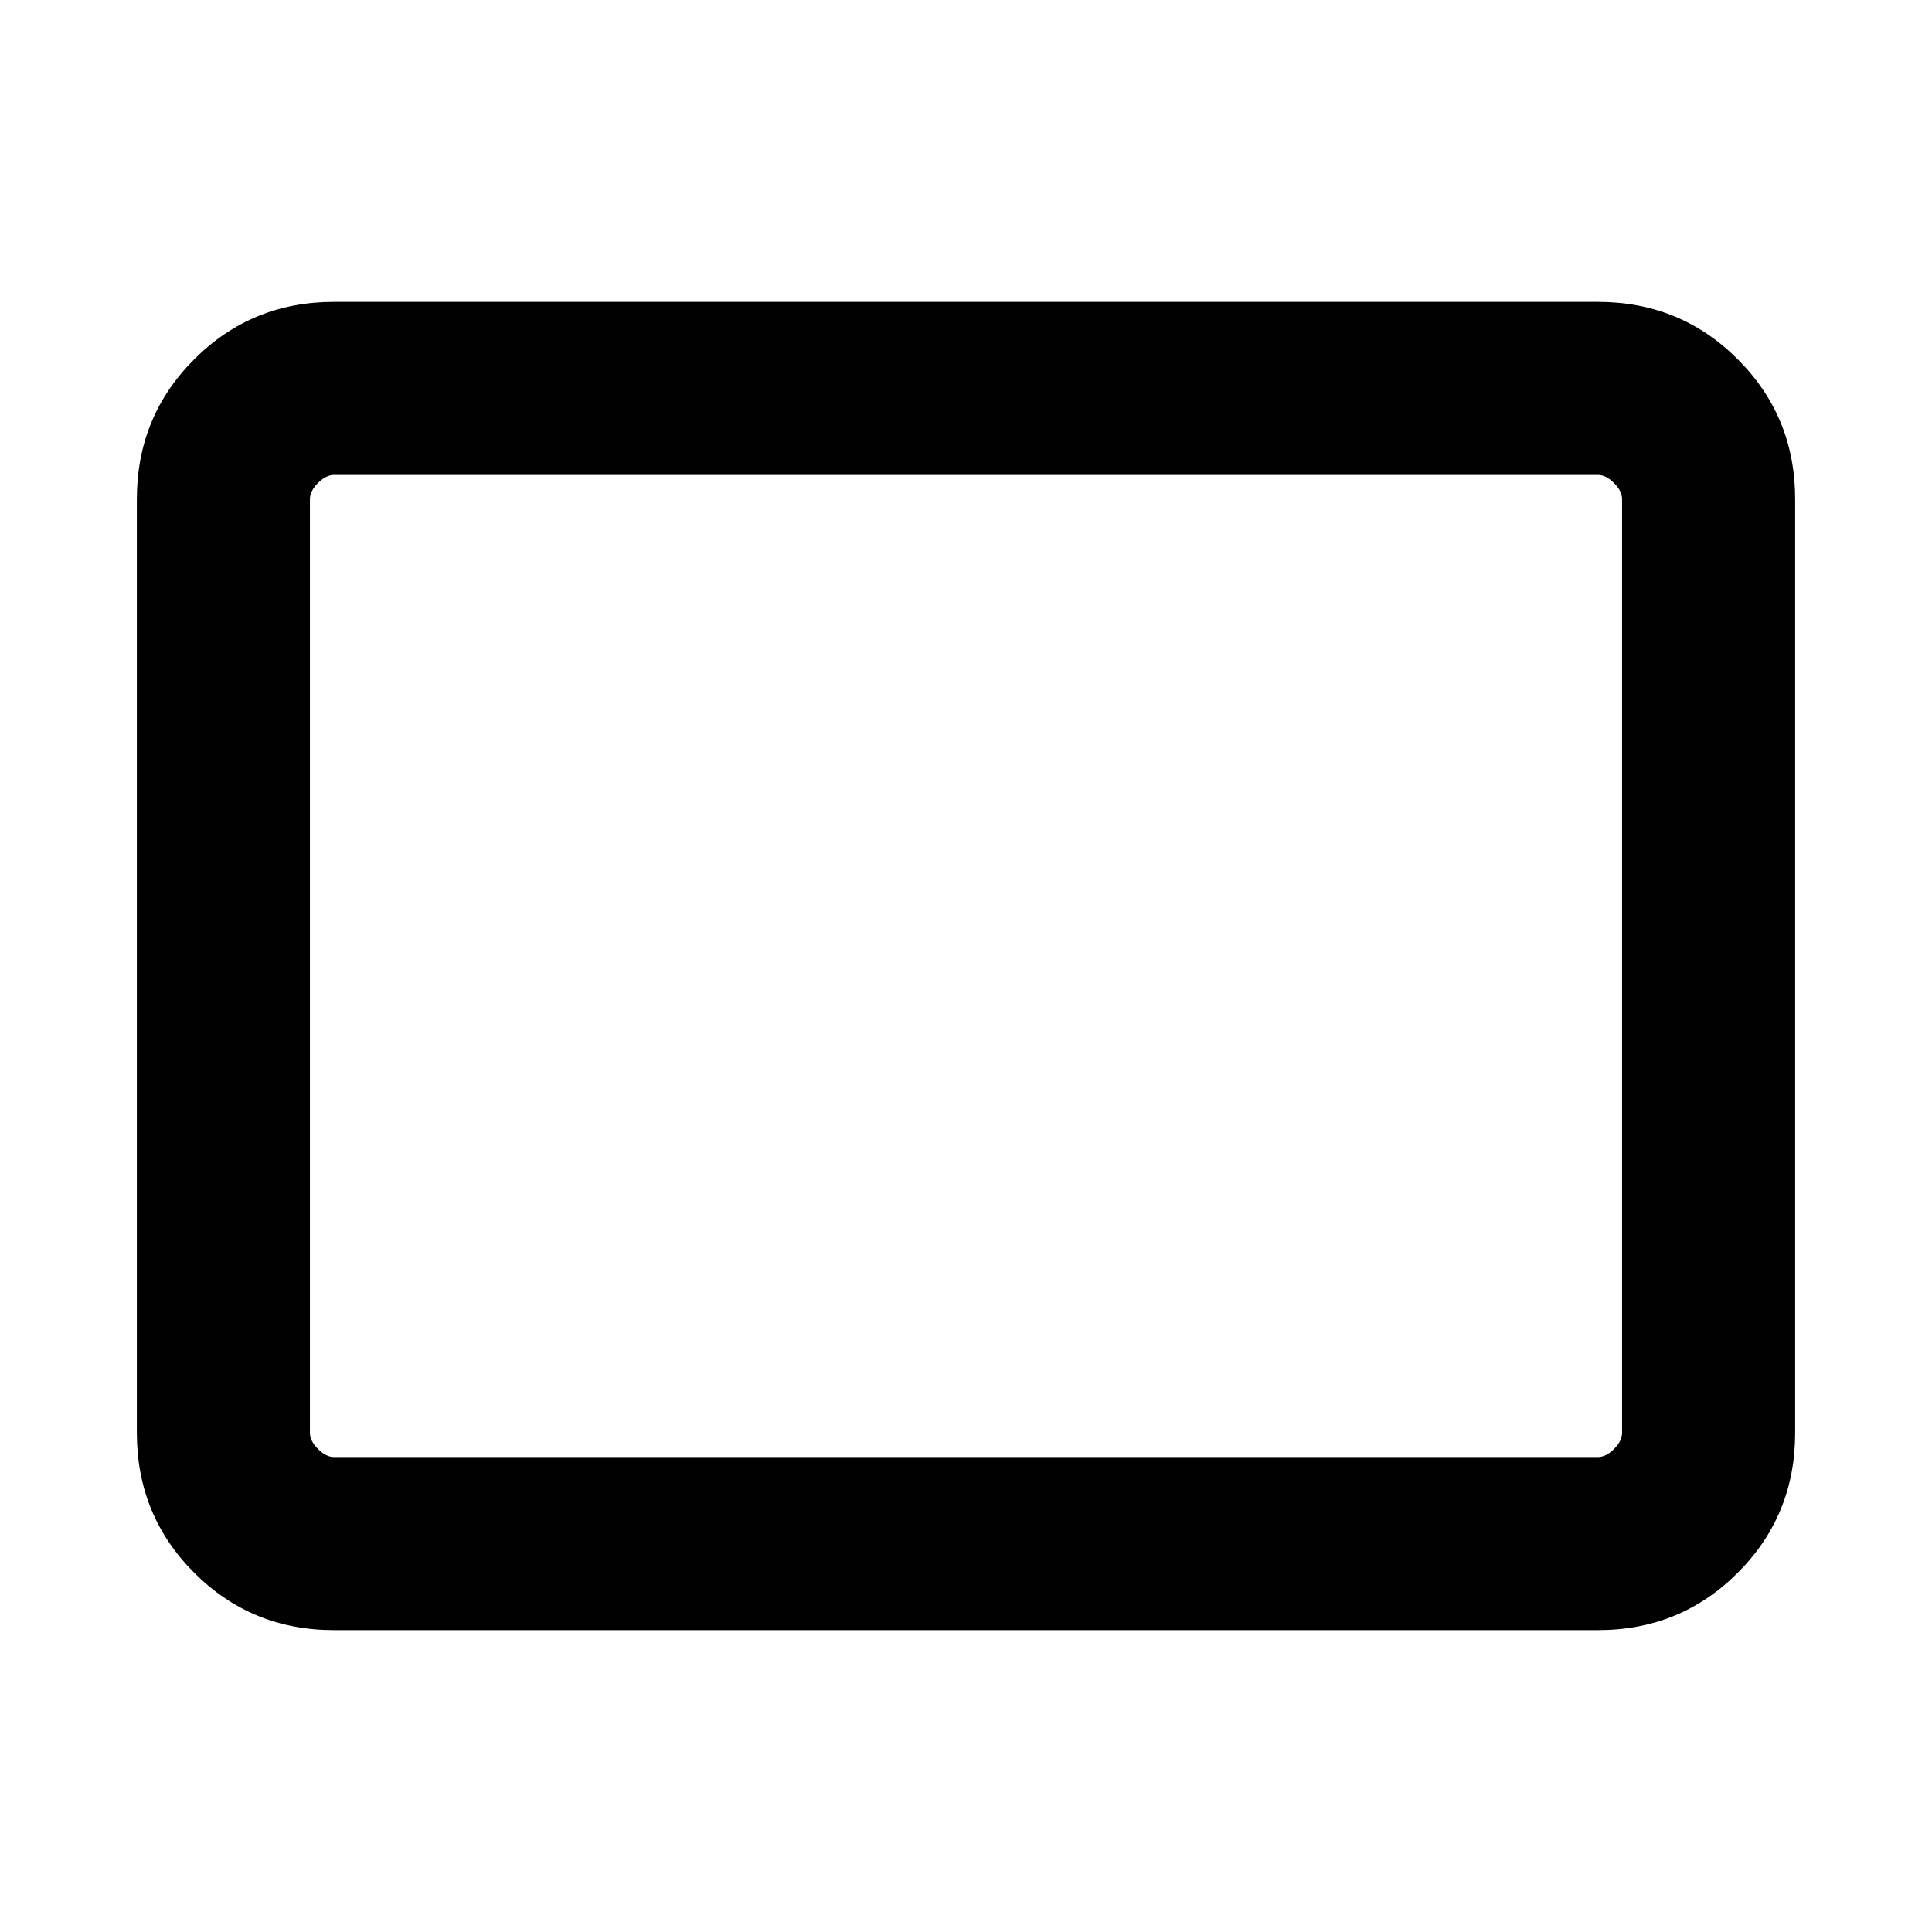 <svg xmlns="http://www.w3.org/2000/svg" height="24" width="24"><path d="M4.15 20.25Q3.125 20.25 2.413 19.538Q1.7 18.825 1.7 17.8V6.2Q1.7 5.175 2.413 4.463Q3.125 3.75 4.15 3.75H19.85Q20.875 3.75 21.587 4.463Q22.3 5.175 22.3 6.2V17.8Q22.3 18.825 21.587 19.538Q20.875 20.25 19.85 20.25ZM4.15 18.1H19.85Q19.95 18.1 20.05 18Q20.15 17.9 20.15 17.8V6.2Q20.15 6.1 20.05 6Q19.95 5.9 19.85 5.9H4.15Q4.05 5.9 3.95 6Q3.85 6.1 3.85 6.2V17.8Q3.85 17.9 3.95 18Q4.05 18.1 4.15 18.1ZM3.85 18.1Q3.85 18.1 3.85 18Q3.85 17.9 3.85 17.8V6.2Q3.85 6.1 3.85 6Q3.85 5.9 3.85 5.9Q3.85 5.9 3.85 6Q3.85 6.1 3.85 6.2V17.8Q3.85 17.9 3.85 18Q3.85 18.1 3.85 18.1Z"/></svg>
